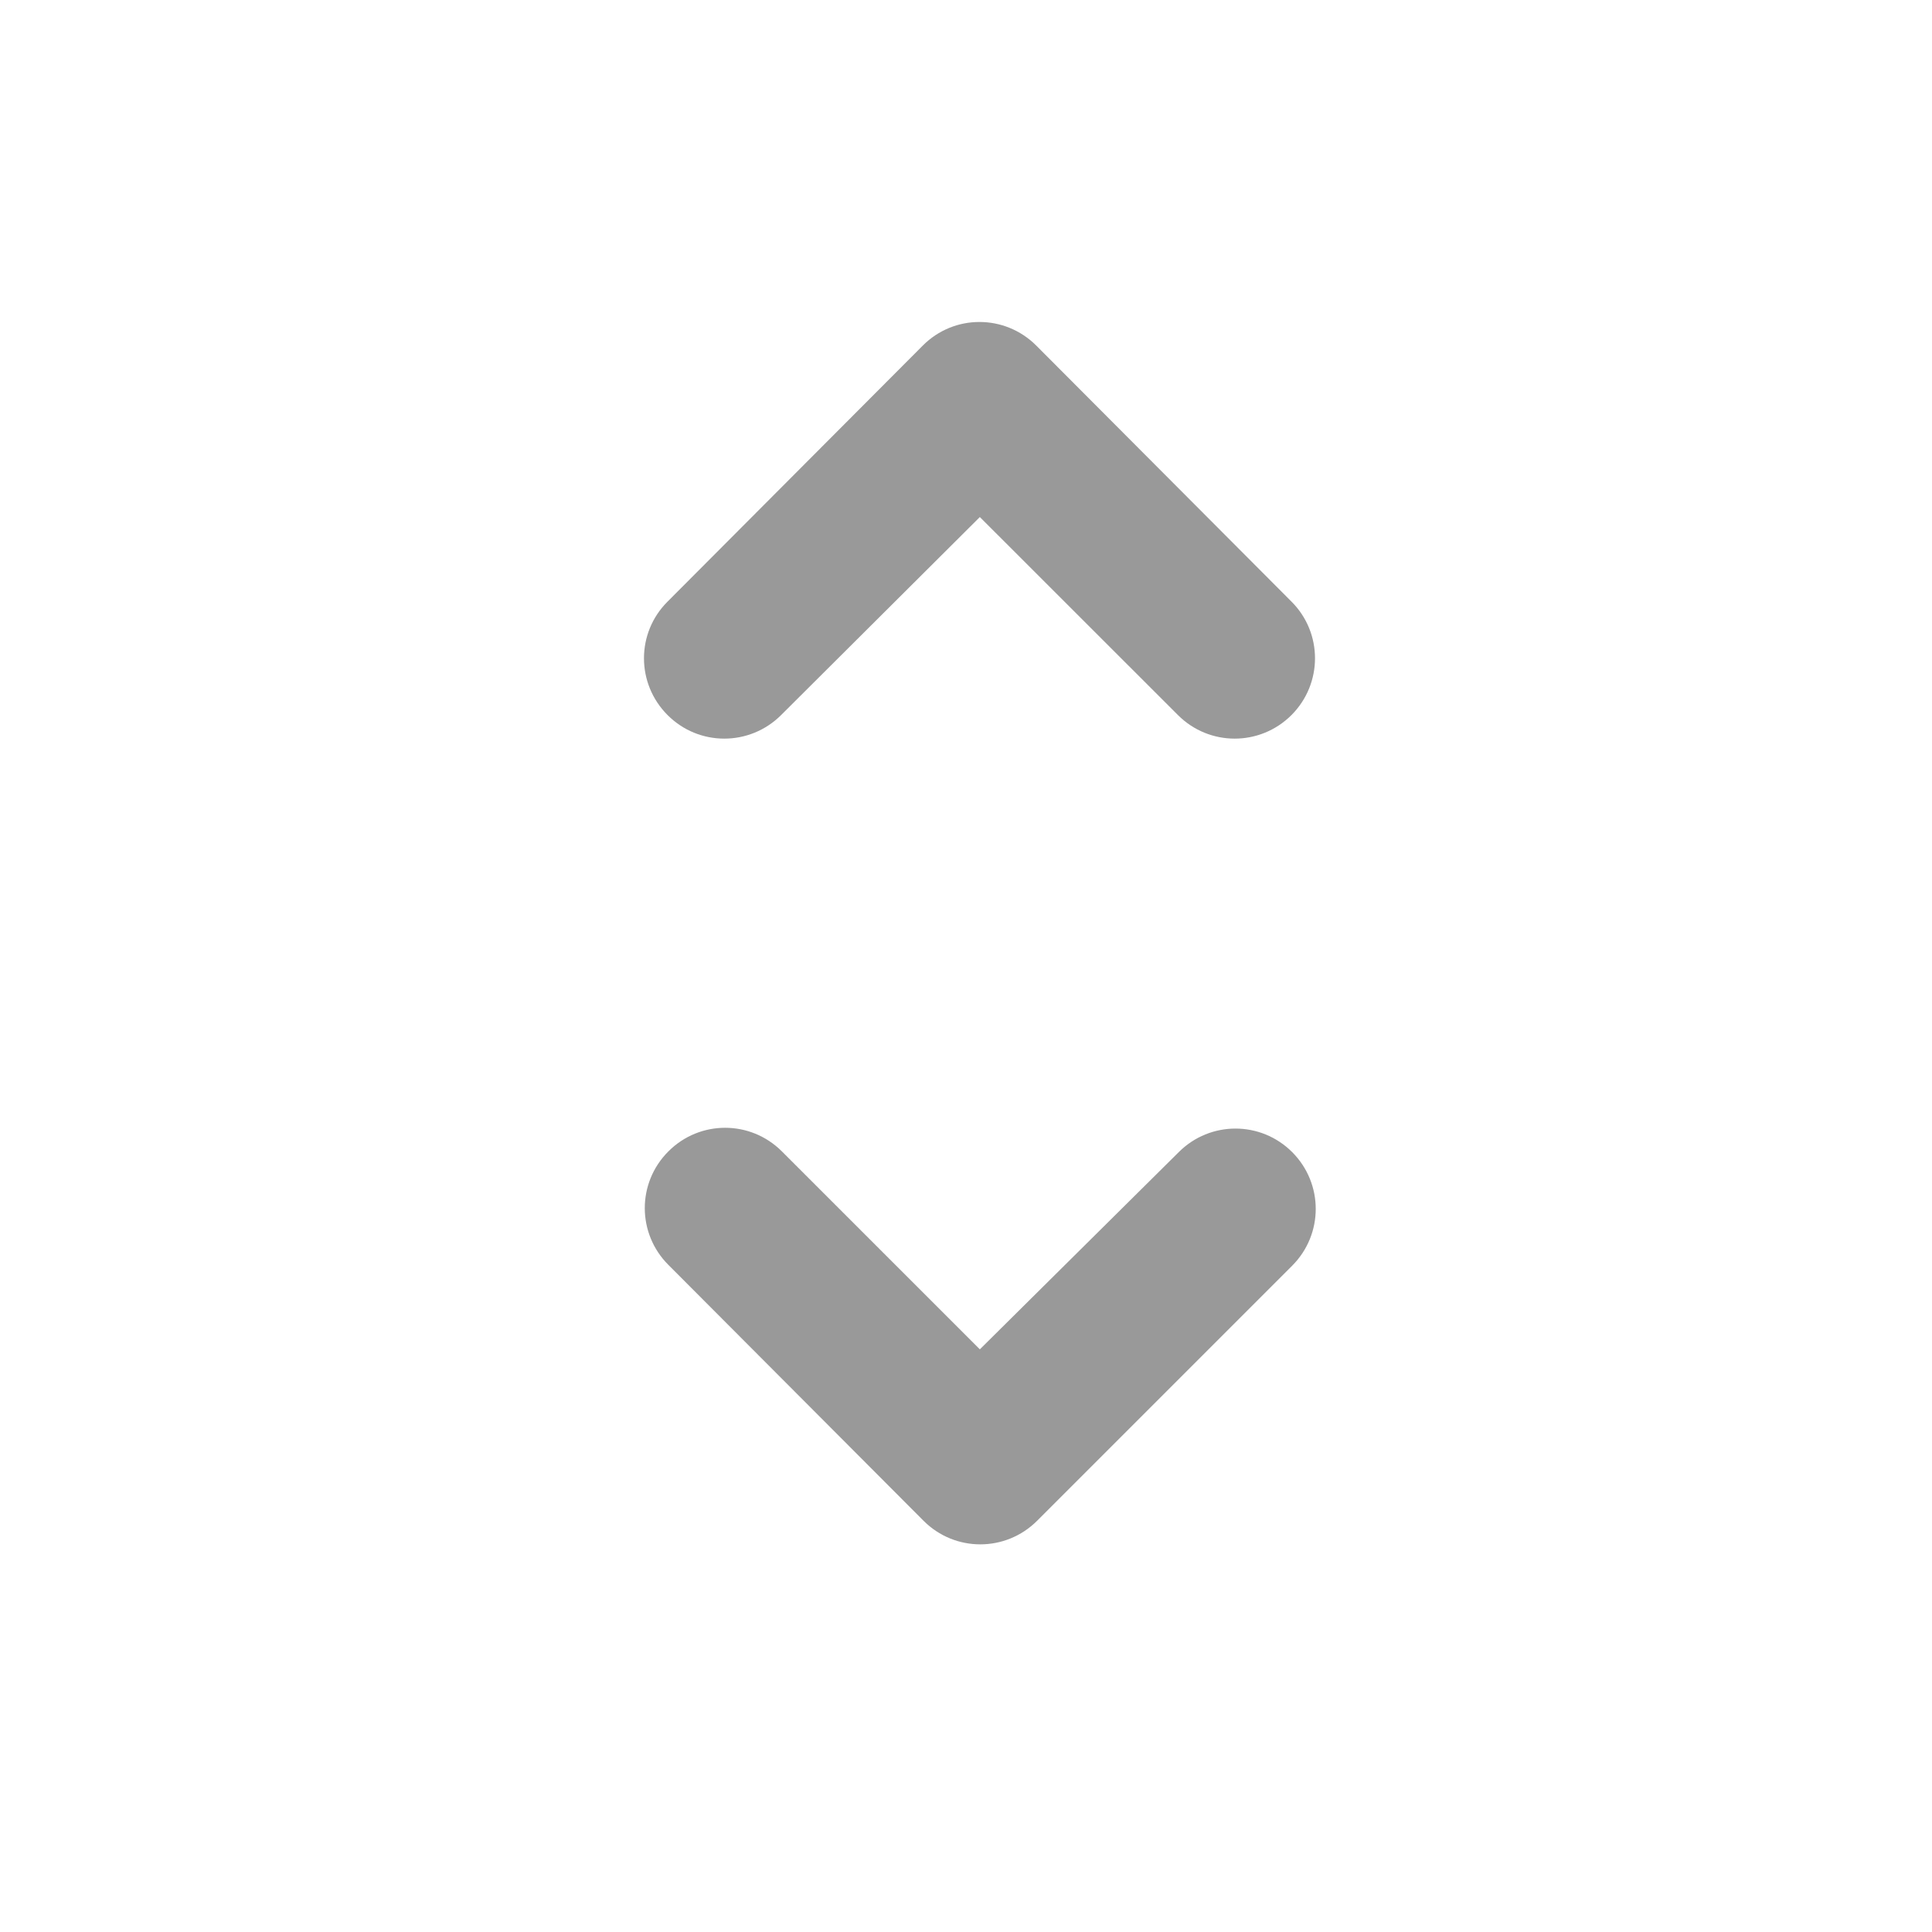 <svg width="24" height="24" viewBox="0 0 24 24" fill="none" xmlns="http://www.w3.org/2000/svg">
<g clip-path="url(#clip0_269_4170)">
<path d="M12.172 6.423L14.633 8.883C15.023 9.273 15.652 9.273 16.043 8.883C16.433 8.492 16.433 7.862 16.043 7.473L12.873 4.293C12.482 3.902 11.852 3.902 11.463 4.293L8.293 7.473C7.902 7.862 7.902 8.492 8.293 8.883C8.682 9.273 9.312 9.273 9.703 8.883L12.172 6.423ZM12.172 16.762L9.713 14.303C9.322 13.912 8.693 13.912 8.303 14.303C7.912 14.693 7.912 15.322 8.303 15.713L11.473 18.892C11.863 19.282 12.492 19.282 12.883 18.892L16.052 15.723C16.442 15.332 16.442 14.703 16.052 14.312C15.662 13.922 15.033 13.922 14.643 14.312L12.172 16.762Z" fill="#999999"/>
</g>
<defs>
<clipPath id="clip0_269_4170">
<rect width="24" height="24" fill="white"/>
</clipPath>
</defs>
</svg>

